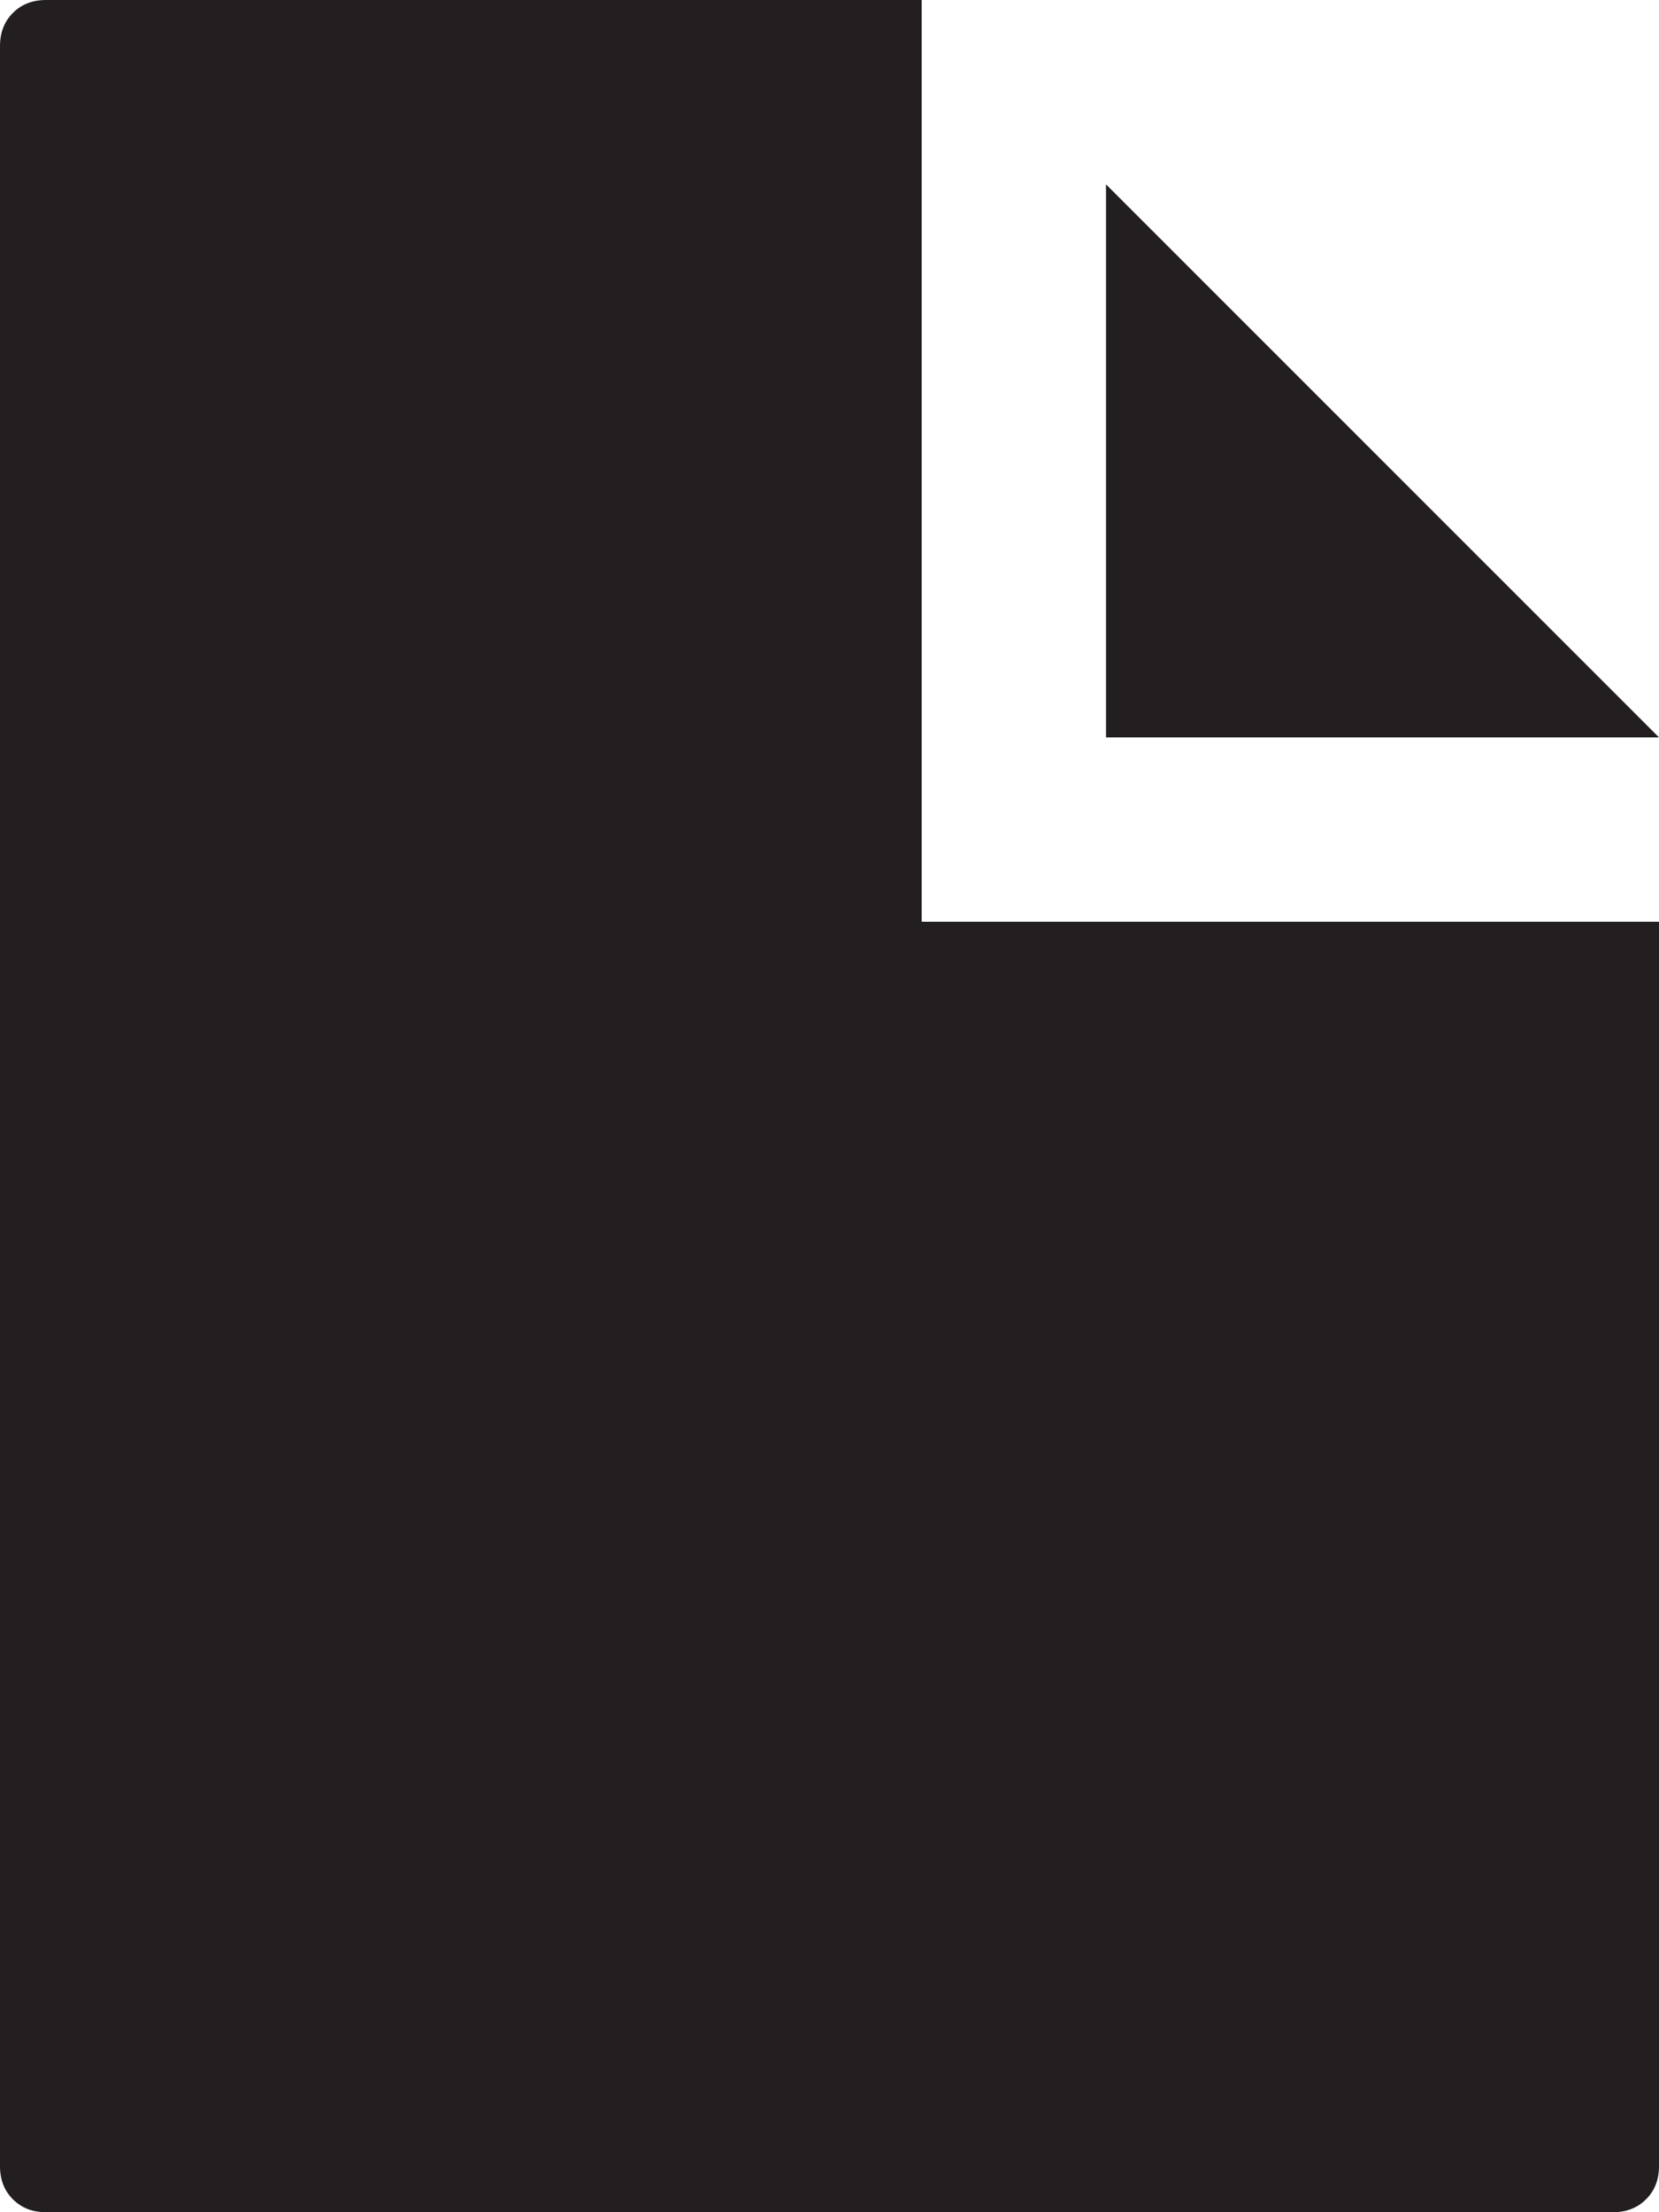 <?xml version="1.0" encoding="utf-8"?>
<!-- Generator: Adobe Illustrator 16.0.0, SVG Export Plug-In . SVG Version: 6.00 Build 0)  -->
<!DOCTYPE svg PUBLIC "-//W3C//DTD SVG 1.1//EN" "http://www.w3.org/Graphics/SVG/1.1/DTD/svg11.dtd">
<svg version="1.1" id="Layer_1" xmlns="http://www.w3.org/2000/svg" xmlns:xlink="http://www.w3.org/1999/xlink" x="0px" y="0px"
	 width="27px" height="36px" viewBox="306.443 221.621 27 36" enable-background="new 306.443 221.621 27 36" xml:space="preserve">
<path fill="#231F20" d="M321.443,236.621h12v20.25c0,0.221-0.07,0.4-0.211,0.54c-0.14,0.14-0.319,0.21-0.539,0.21h-25.5
	c-0.221,0-0.4-0.07-0.54-0.21c-0.14-0.14-0.21-0.319-0.21-0.54v-34.5c0-0.22,0.07-0.4,0.21-0.54c0.14-0.14,0.319-0.21,0.54-0.21
	h14.25V236.621z M333.443,233.621h-9v-9L333.443,233.621z"/>
</svg>
